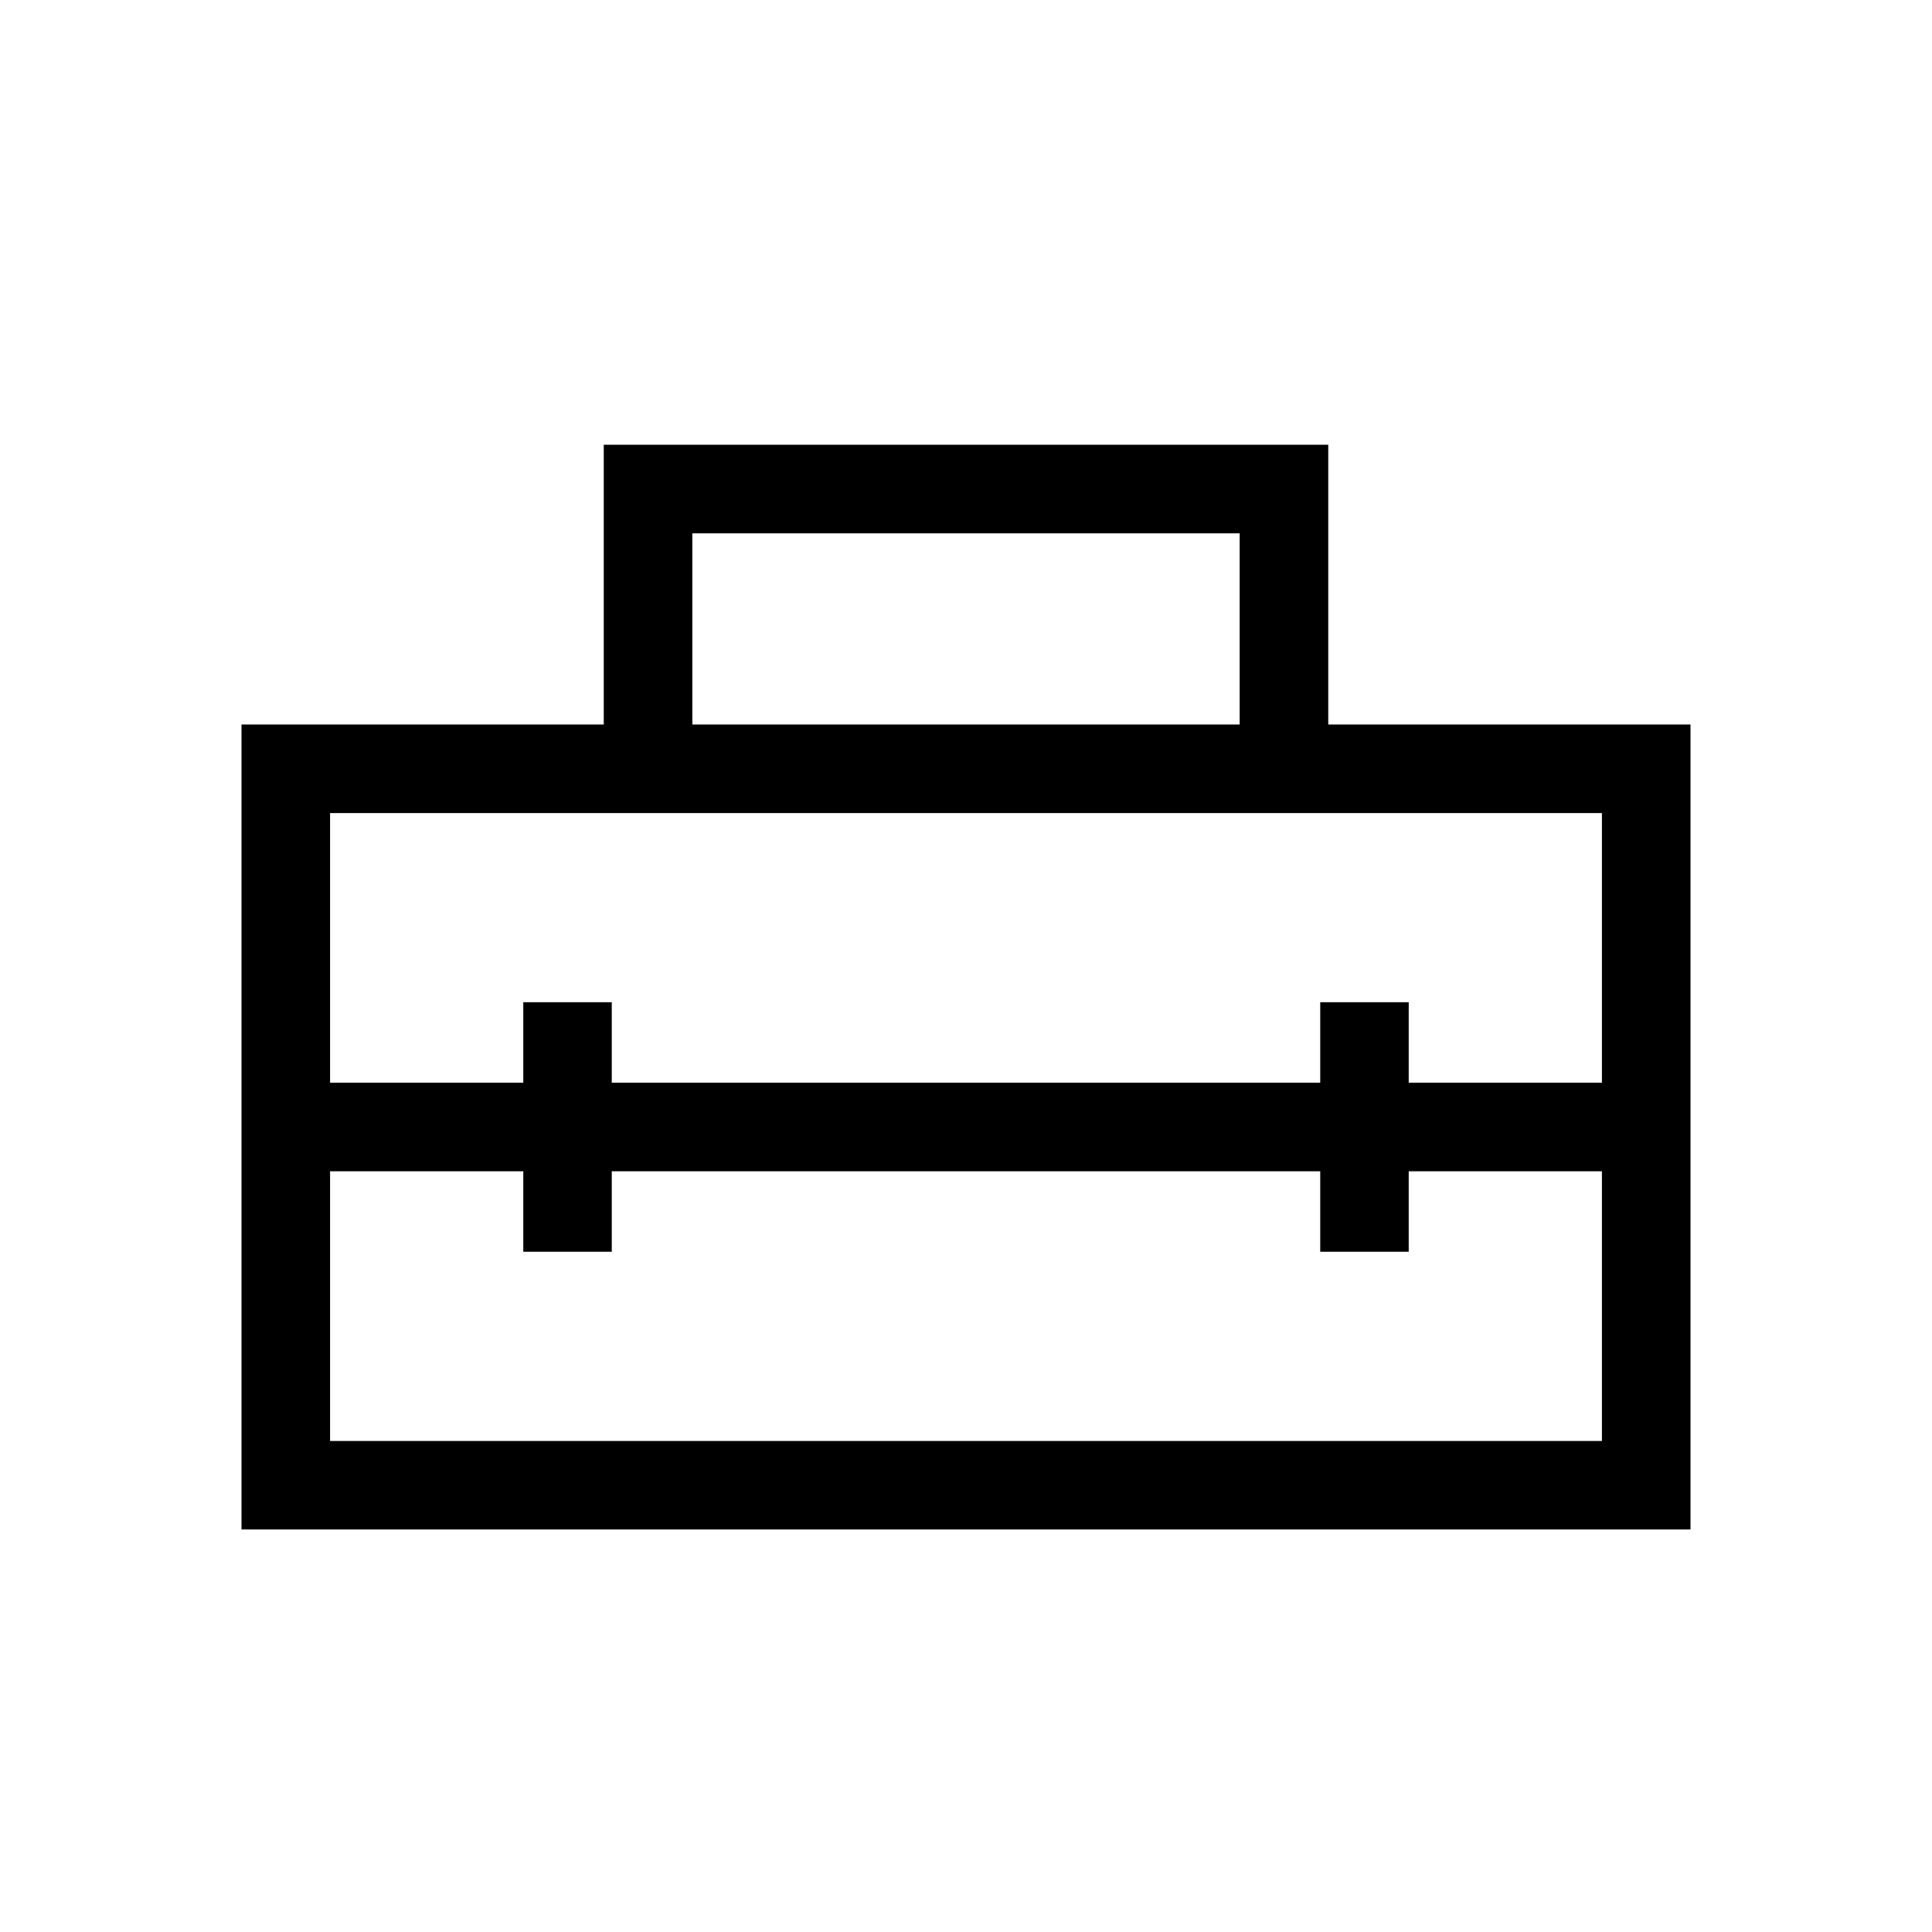 <svg xmlns="http://www.w3.org/2000/svg" height="20" width="20"><path d="M2.5 15.833V7.5H6.25V4.604H13.75V7.5H17.5V15.833ZM3.417 14.917H16.583V12.125H14.583V12.958H13.667V12.125H6.333V12.958H5.417V12.125H3.417ZM3.417 8.417V11.208H5.417V10.375H6.333V11.208H13.667V10.375H14.583V11.208H16.583V8.417ZM7.167 7.5H12.833V5.521H7.167Z"/></svg>